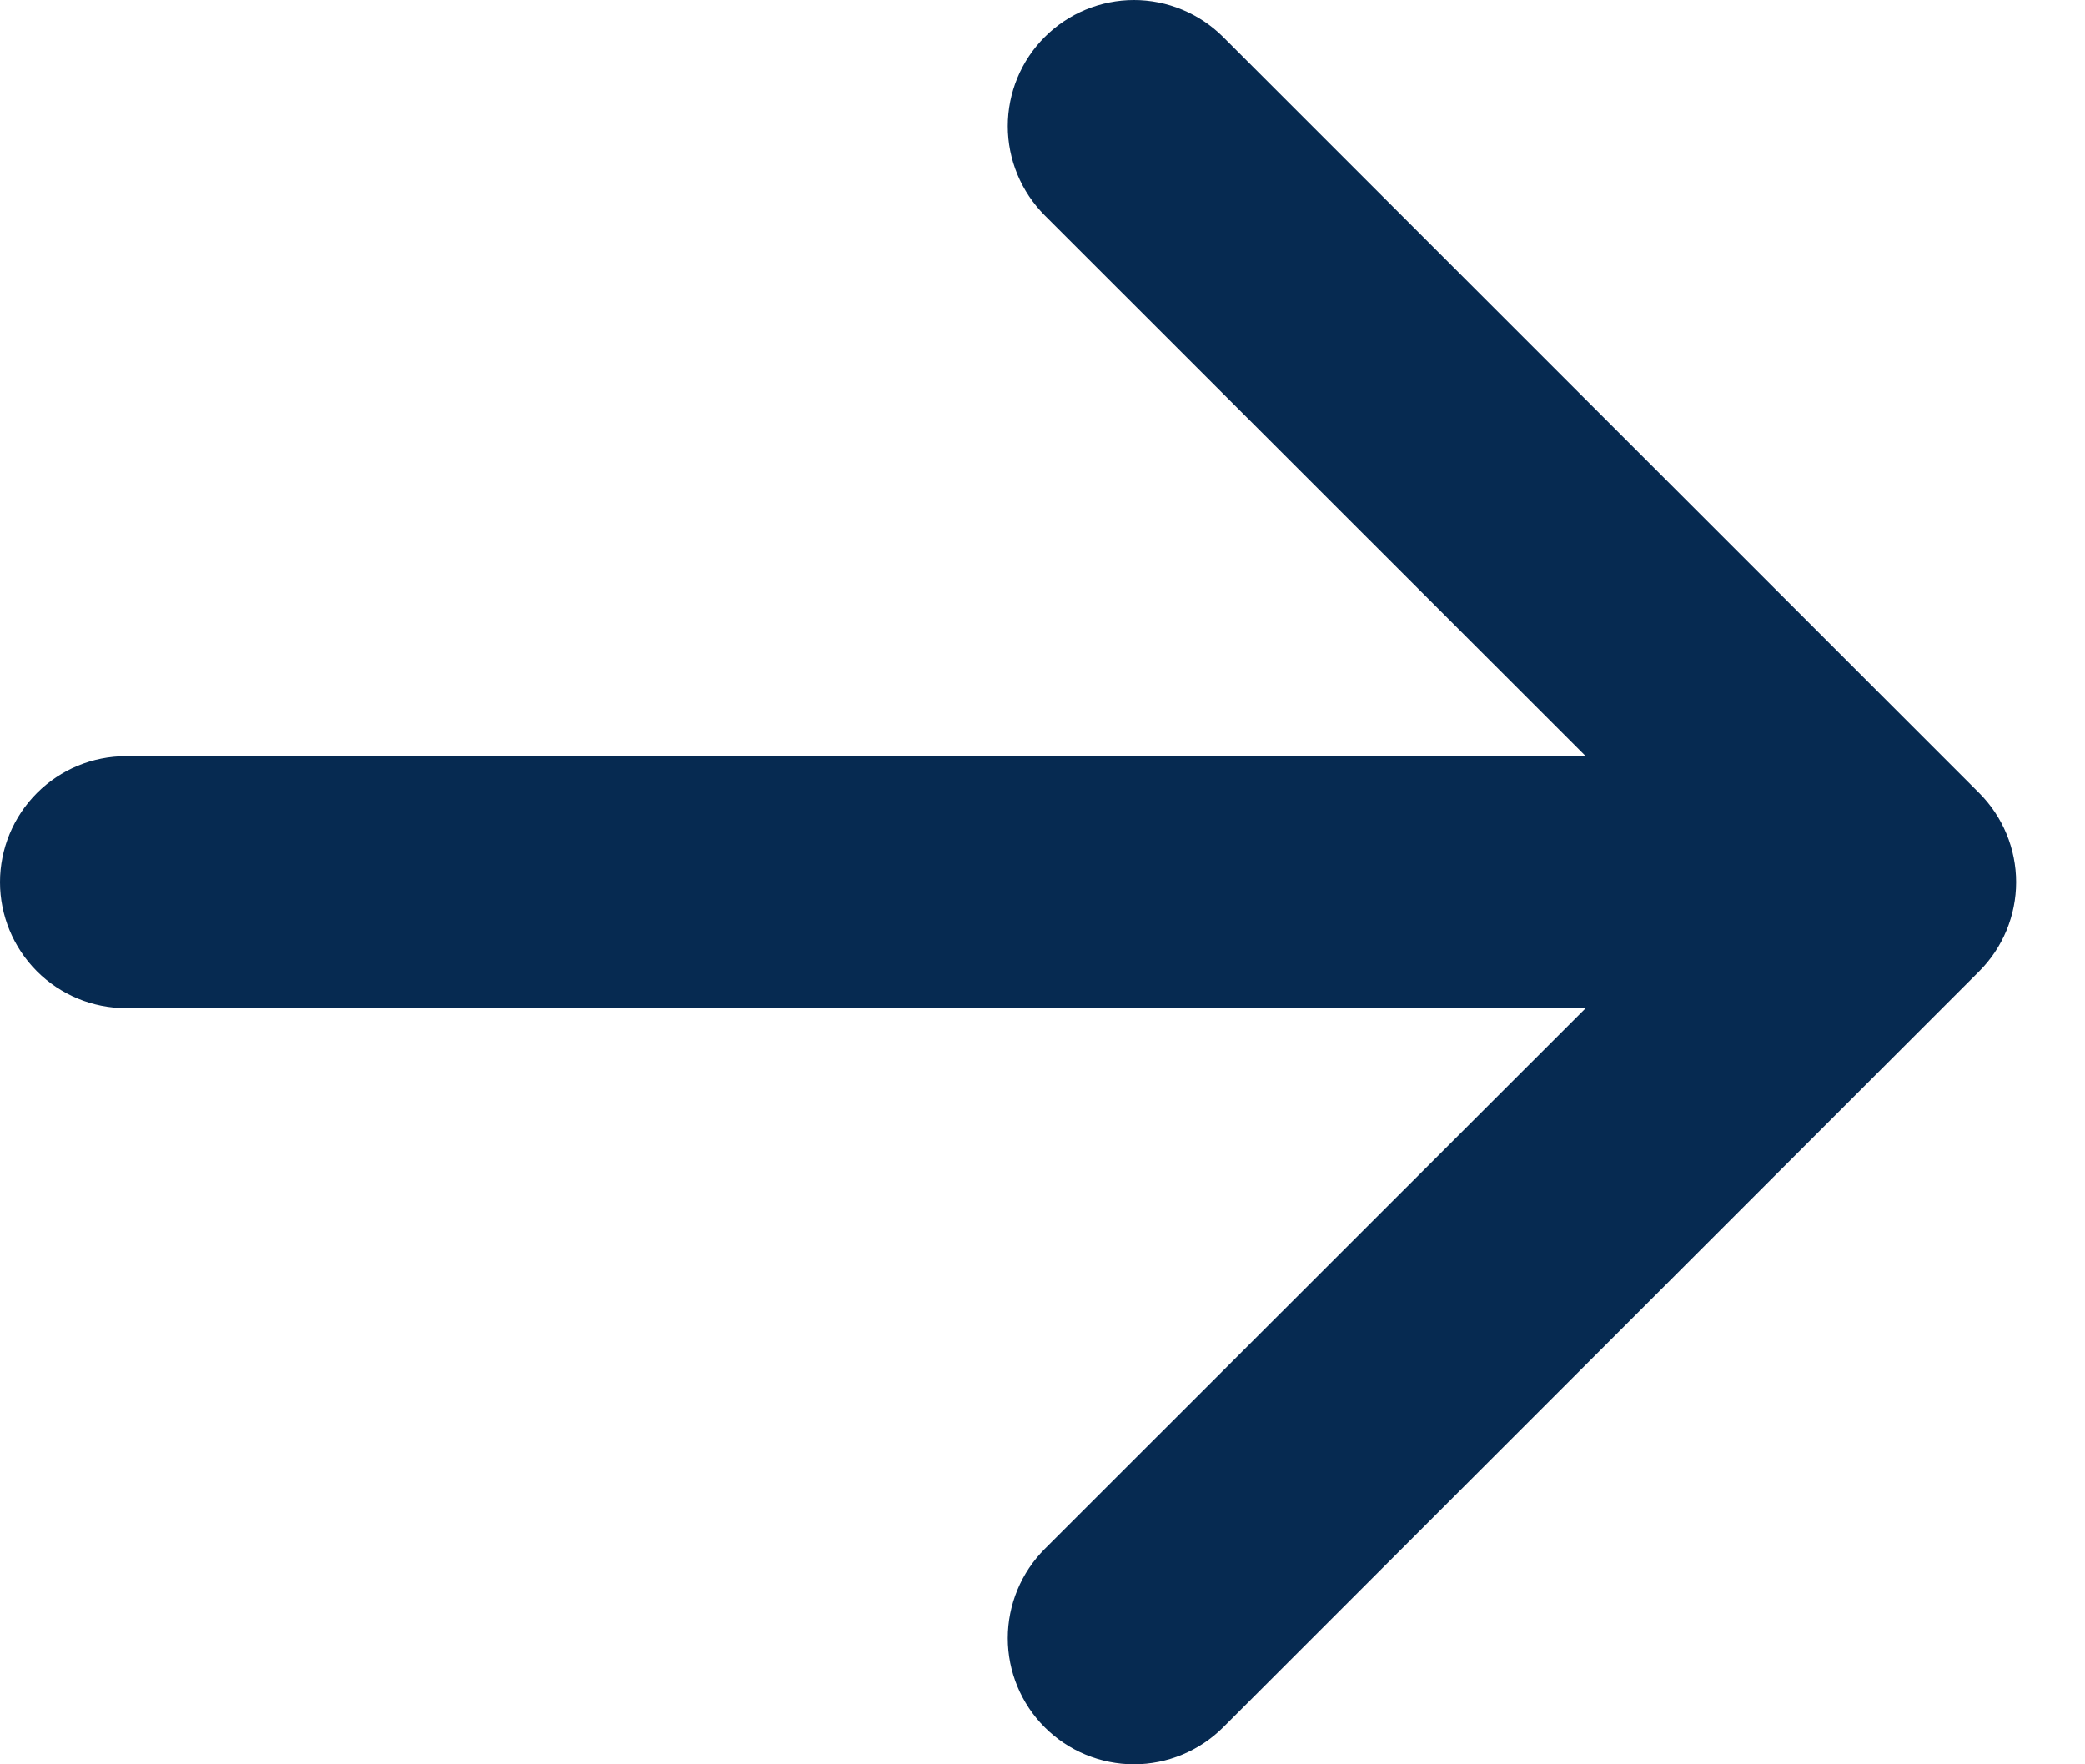<svg width="26" height="22" viewBox="0 0 26 22" fill="none" xmlns="http://www.w3.org/2000/svg">
<path fill-rule="evenodd" clip-rule="evenodd" d="M-4.80825e-07 11C-4.9904e-07 10.583 0.166 10.184 0.46 9.889C0.755 9.594 1.154 9.429 1.571 9.429L19.774 9.429L13.028 2.686C12.882 2.539 12.766 2.366 12.687 2.175C12.608 1.984 12.567 1.78 12.567 1.573C12.567 1.367 12.608 1.162 12.687 0.971C12.766 0.78 12.882 0.607 13.028 0.461C13.174 0.315 13.347 0.199 13.538 0.12C13.729 0.041 13.934 -6.09062e-07 14.14 -6.18092e-07C14.347 -6.27123e-07 14.552 0.041 14.742 0.12C14.933 0.199 15.107 0.315 15.253 0.461L24.68 9.888C24.826 10.034 24.942 10.207 25.021 10.398C25.1 10.589 25.141 10.793 25.141 11C25.141 11.207 25.1 11.411 25.021 11.602C24.942 11.793 24.826 11.966 24.68 12.112L15.253 21.539C15.107 21.685 14.933 21.801 14.742 21.88C14.552 21.959 14.347 22 14.14 22C13.934 22 13.729 21.959 13.538 21.88C13.347 21.801 13.174 21.685 13.028 21.539C12.733 21.244 12.567 20.844 12.567 20.427C12.567 20.22 12.608 20.016 12.687 19.825C12.766 19.634 12.882 19.461 13.028 19.314L19.774 12.571L1.571 12.571C1.154 12.571 0.755 12.406 0.46 12.111C0.166 11.816 -4.62611e-07 11.417 -4.80825e-07 11Z" fill="#062A51"/>
</svg>
